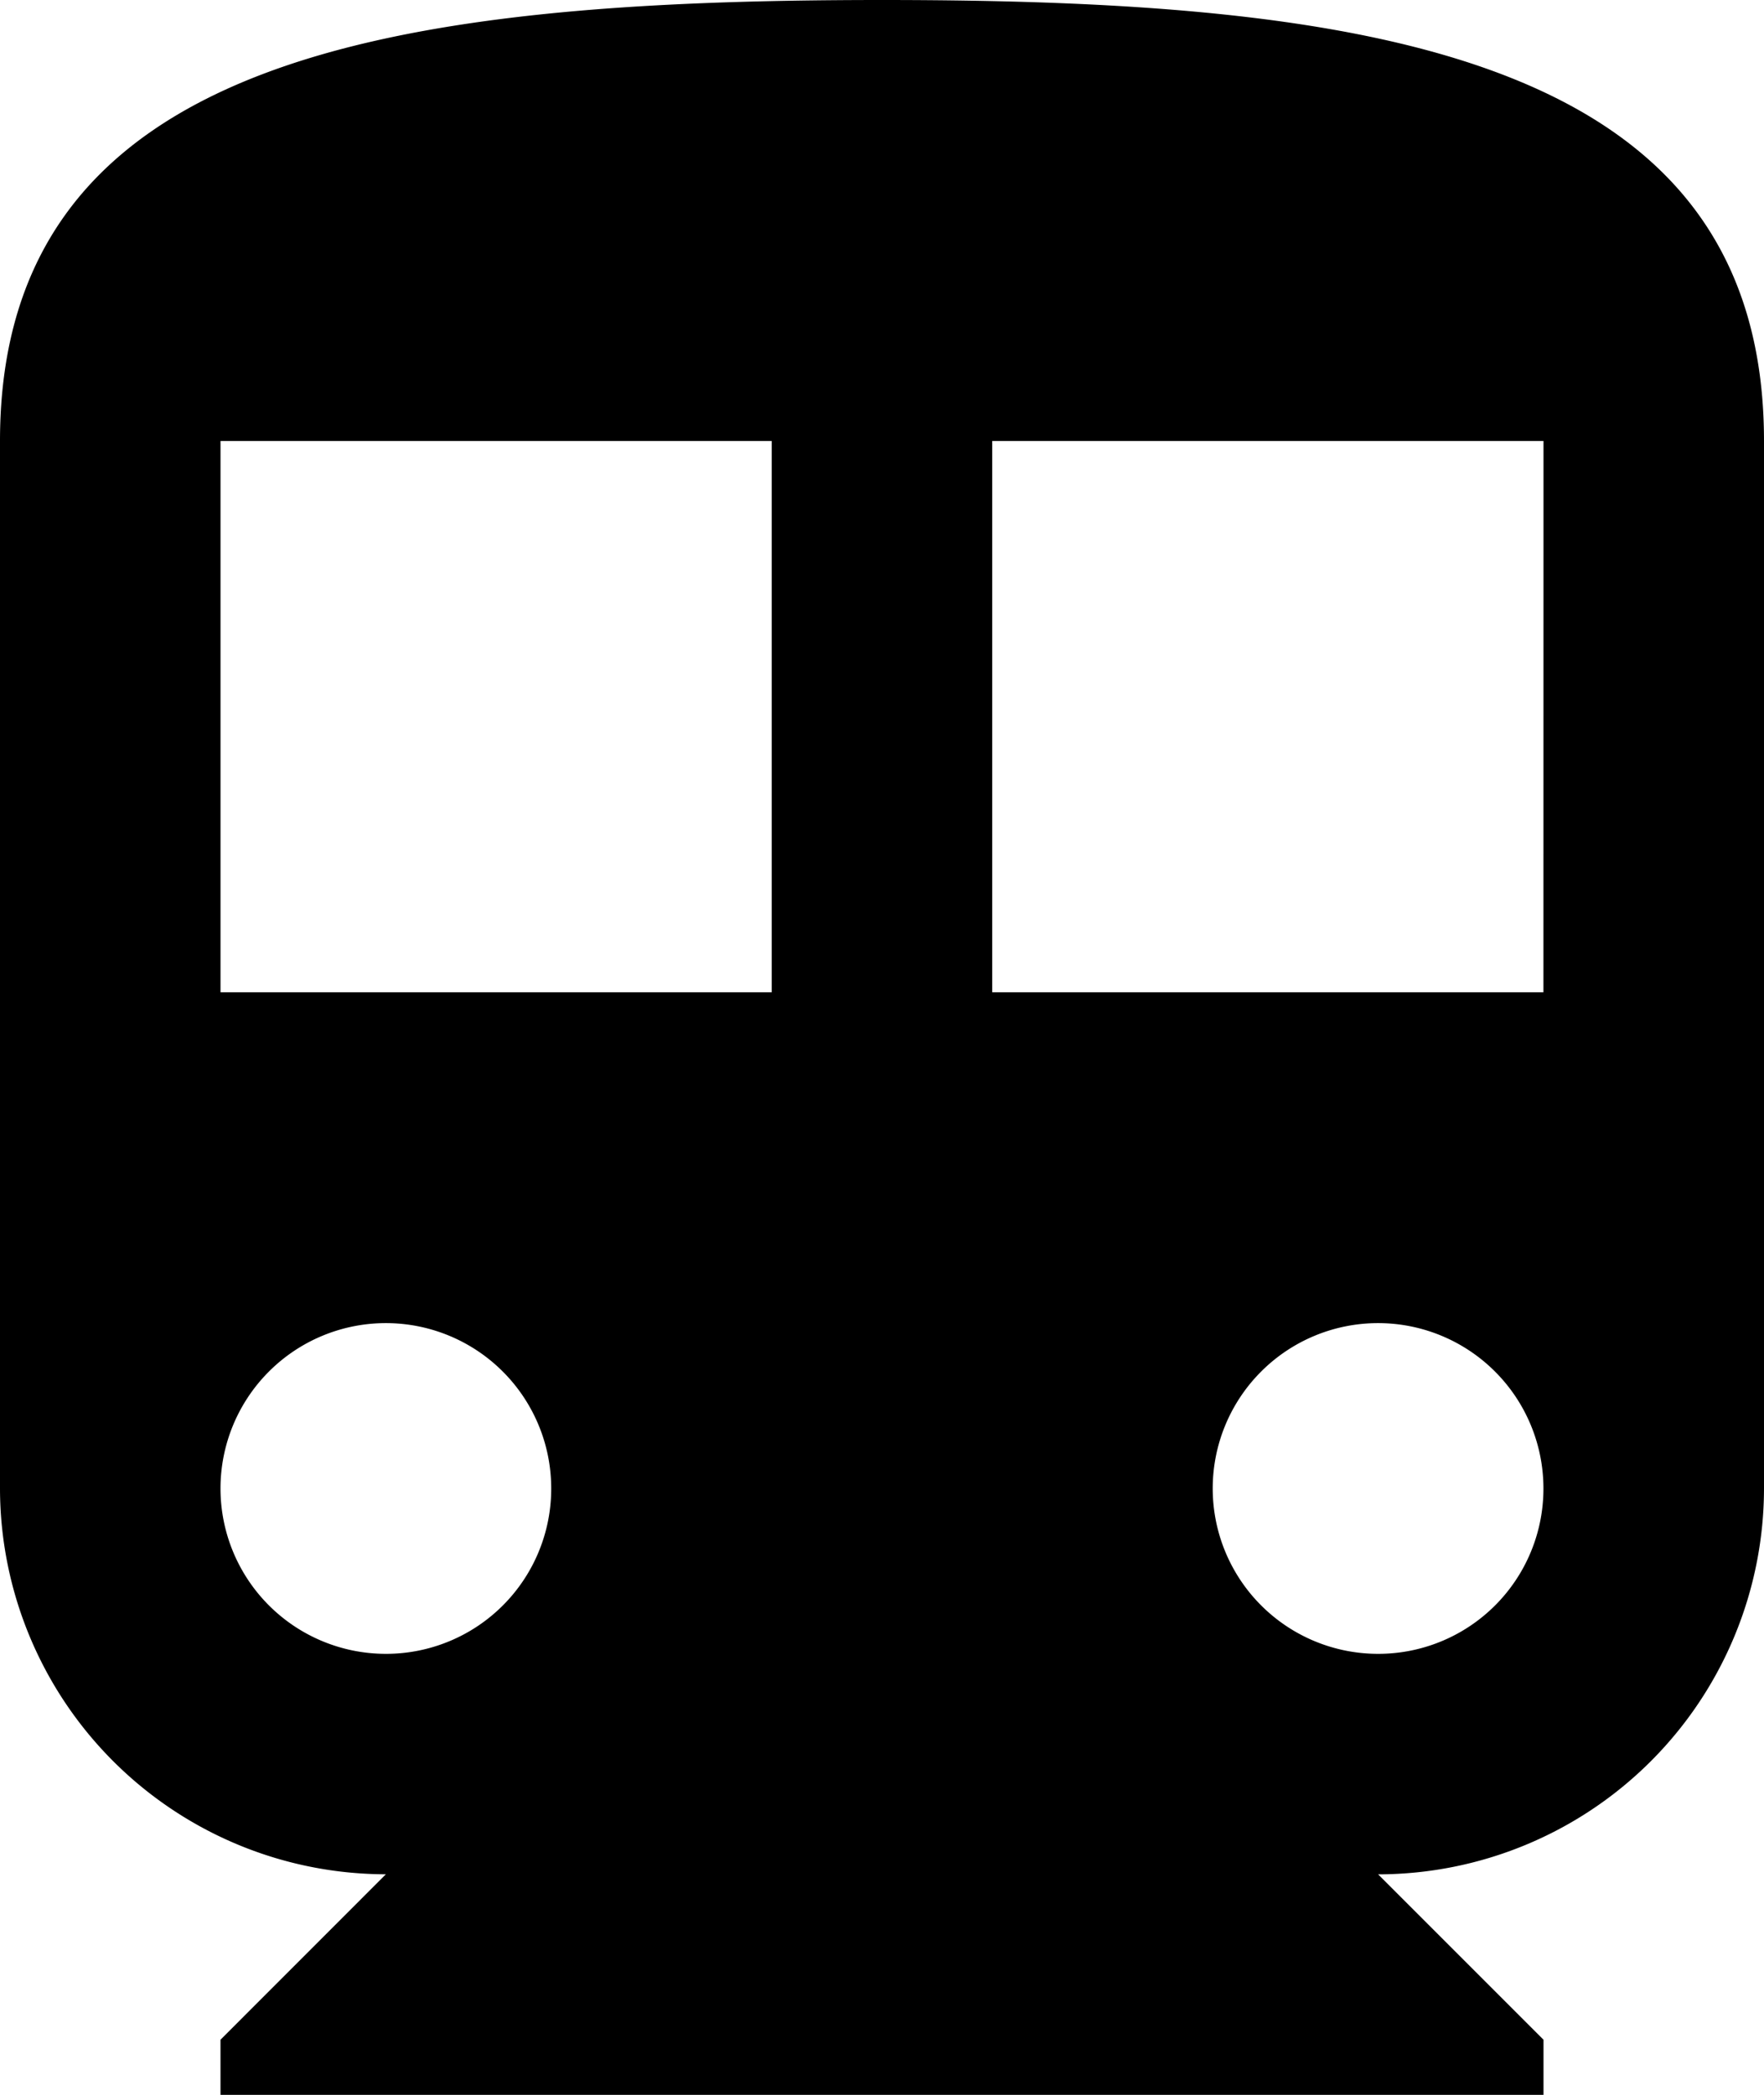 <svg xmlns="http://www.w3.org/2000/svg" width="27" height="32.063" viewBox="0 0 27 32.063"><path d="M19.5,3C12.041,3,6,3.844,6,9.75V25.781a5.913,5.913,0,0,0,5.906,5.906L9.375,34.219v.844h20.25v-.844l-2.531-2.531A5.913,5.913,0,0,0,33,25.781V9.75C33,3.844,26.959,3,19.5,3ZM11.906,28.313a2.531,2.531,0,1,1,2.531-2.531A2.528,2.528,0,0,1,11.906,28.313Zm5.906-10.125H9.375V9.75h8.437Zm9.281,10.125a2.531,2.531,0,1,1,2.531-2.531A2.528,2.528,0,0,1,27.094,28.313Zm2.531-10.125H21.187V9.75h8.438Z" transform="translate(-6 -3)"/></svg>